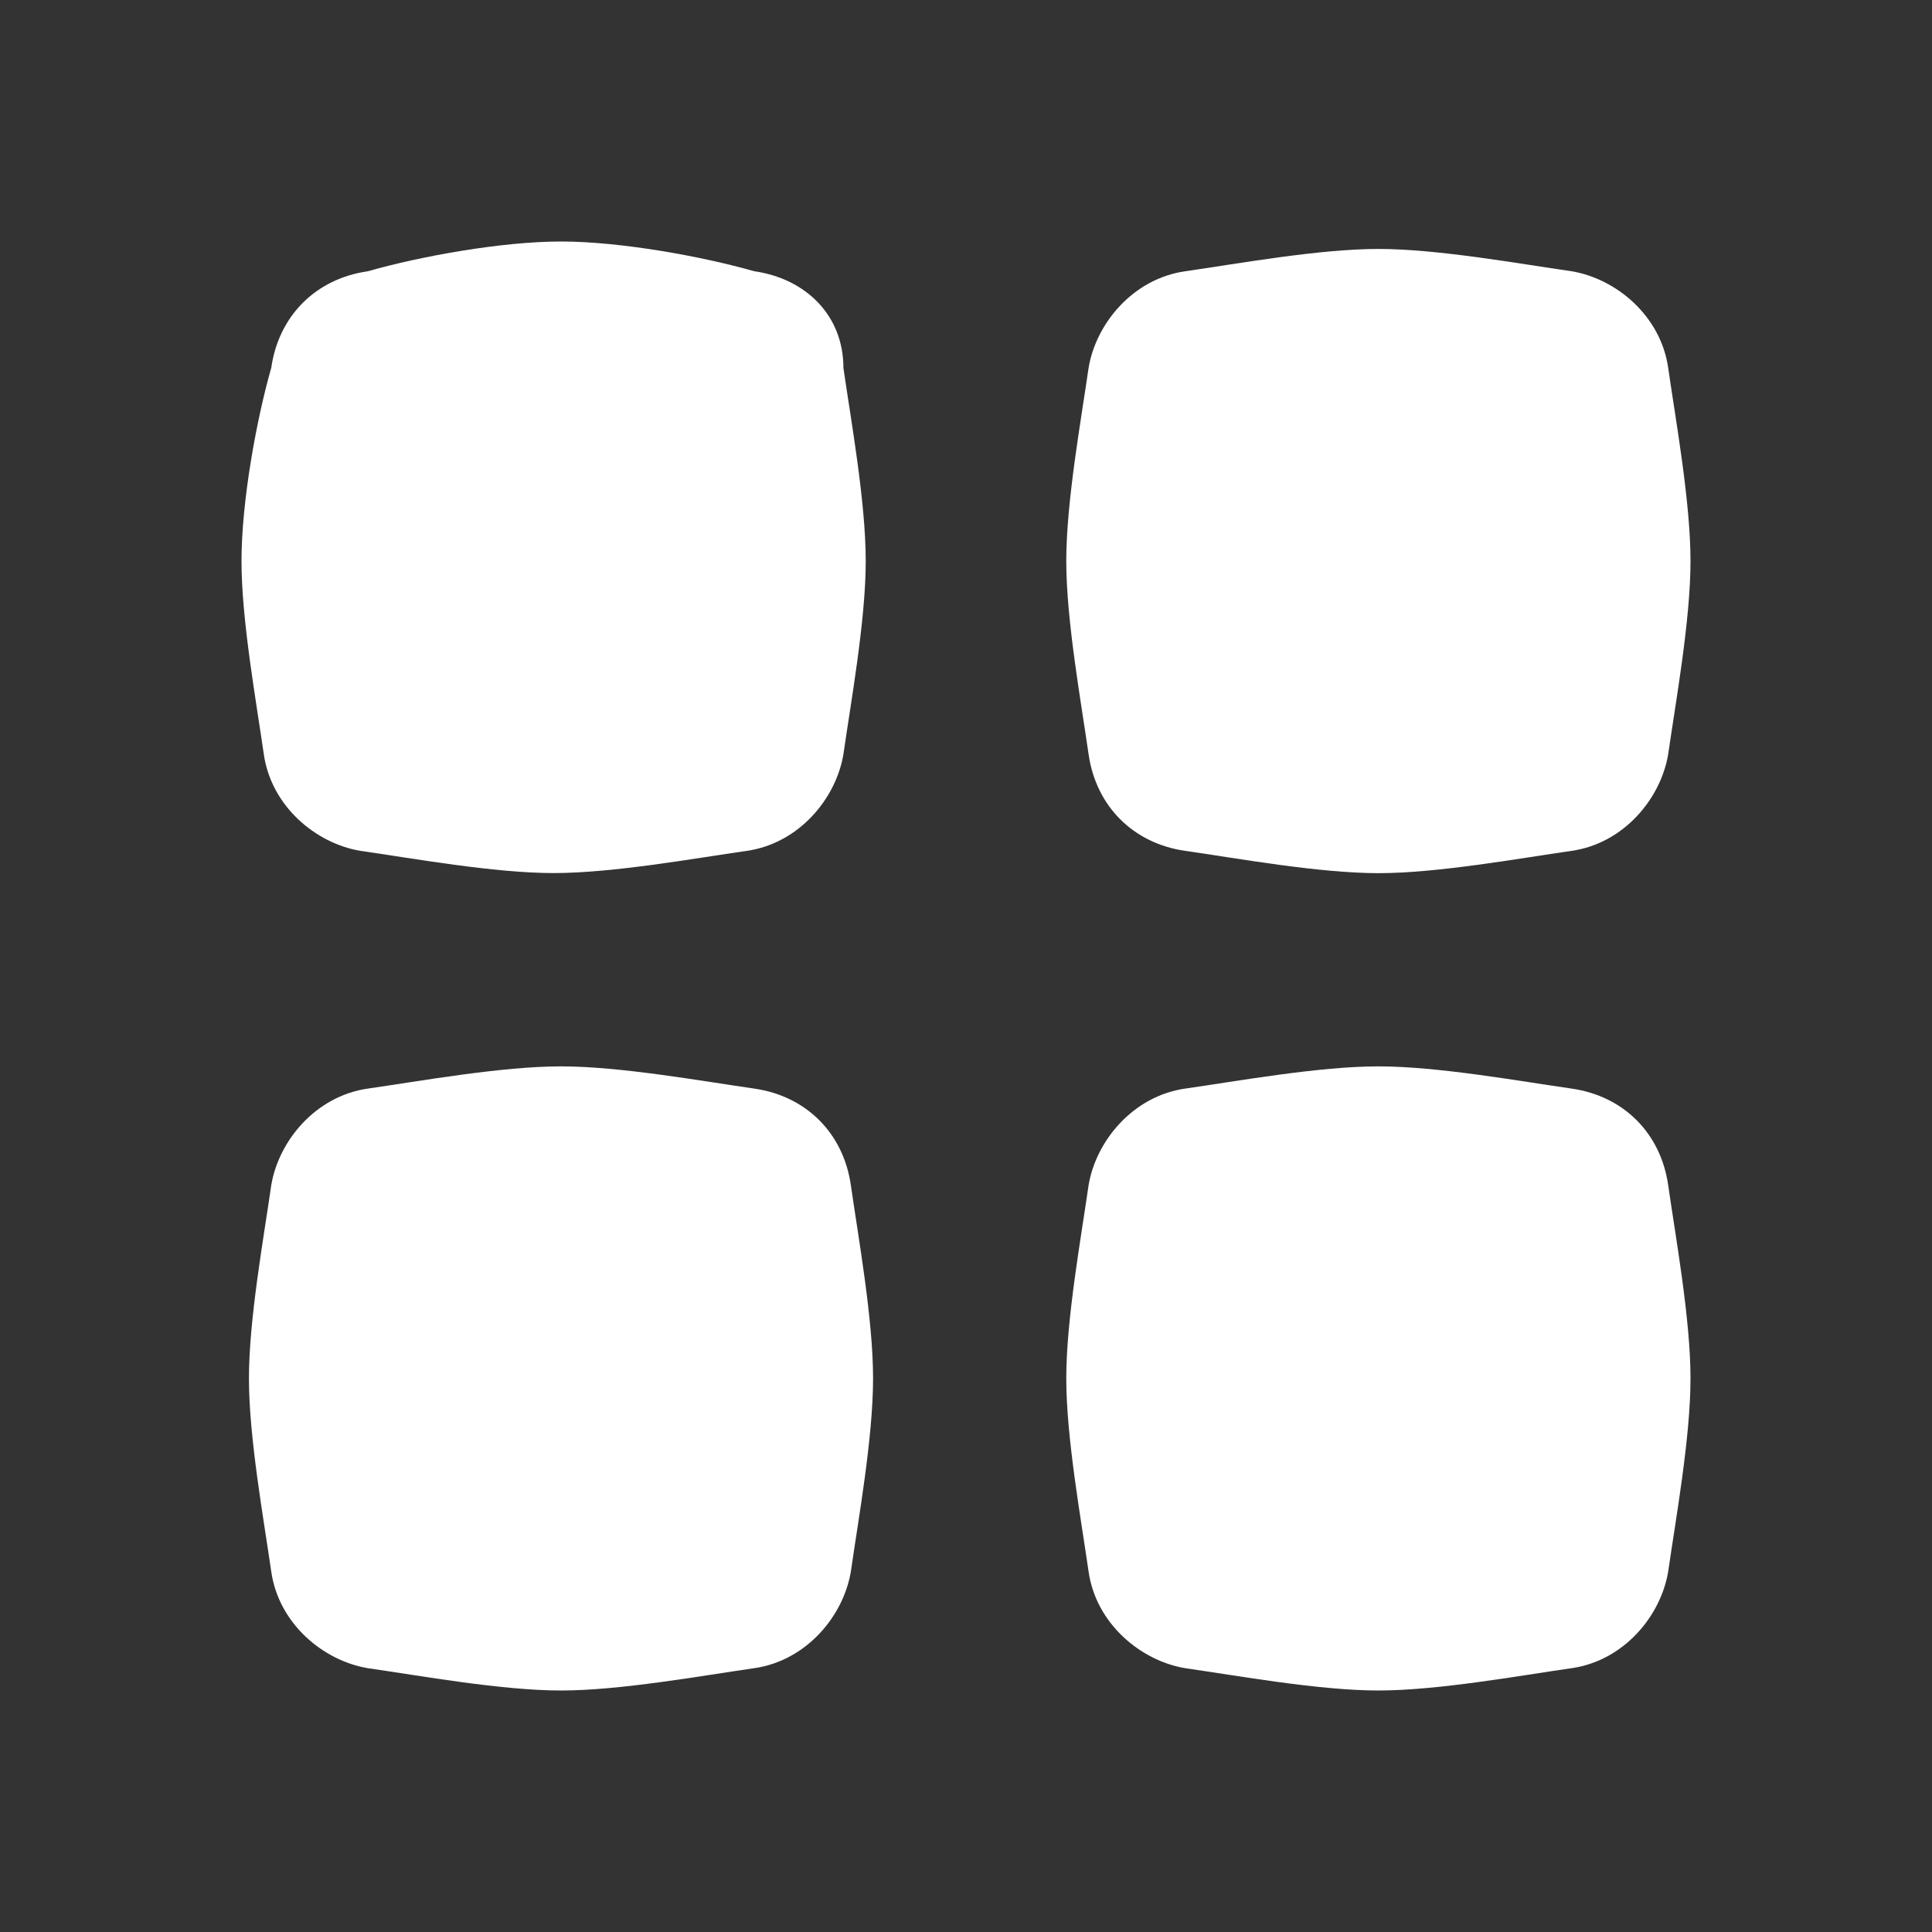 <svg width="20" height="20" viewBox="0 0 20 20" fill="none" xmlns="http://www.w3.org/2000/svg">
<rect x="0" y="0" width="20" height="20" fill="#333333" stroke="none"/>
<path d="M7.808 2.808C7.269 2.654 6.423 2.5 5.808 2.5C5.192 2.5 4.346 2.654 3.808 2.808C3.269 2.885 2.885 3.269 2.808 3.808C2.654 4.346 2.5 5.192 2.5 5.808C2.5 6.423 2.654 7.269 2.731 7.808C2.808 8.346 3.269 8.731 3.731 8.808C4.269 8.885 5.115 9.038 5.731 9.038C6.346 9.038 7.192 8.885 7.731 8.808C8.269 8.731 8.654 8.269 8.731 7.808C8.808 7.269 8.962 6.423 8.962 5.808C8.962 5.192 8.808 4.346 8.731 3.808C8.731 3.269 8.346 2.885 7.808 2.808Z" fill="white"/>
<path d="M7.808 11.269C7.269 11.192 6.423 11.039 5.808 11.039C5.192 11.039 4.346 11.192 3.808 11.269C3.269 11.346 2.885 11.808 2.808 12.269C2.731 12.808 2.577 13.654 2.577 14.269C2.577 14.885 2.731 15.731 2.808 16.269C2.885 16.808 3.346 17.192 3.808 17.269C4.346 17.346 5.192 17.5 5.808 17.5C6.423 17.5 7.269 17.346 7.808 17.269C8.346 17.192 8.731 16.731 8.808 16.269C8.885 15.731 9.038 14.885 9.038 14.269C9.038 13.654 8.885 12.808 8.808 12.269C8.731 11.731 8.346 11.346 7.808 11.269Z" fill="white"/>
<path d="M12.269 8.808C12.808 8.885 13.654 9.039 14.269 9.039C14.884 9.039 15.731 8.885 16.269 8.808C16.808 8.731 17.192 8.269 17.269 7.808C17.346 7.269 17.5 6.423 17.5 5.808C17.5 5.192 17.346 4.346 17.269 3.808C17.192 3.269 16.731 2.885 16.269 2.808C15.731 2.731 14.884 2.577 14.269 2.577C13.654 2.577 12.808 2.731 12.269 2.808C11.731 2.885 11.346 3.346 11.269 3.808C11.192 4.346 11.038 5.192 11.038 5.808C11.038 6.423 11.192 7.269 11.269 7.808C11.346 8.346 11.731 8.731 12.269 8.808Z" fill="white"/>
<path d="M16.269 11.269C15.731 11.192 14.884 11.039 14.269 11.039C13.654 11.039 12.808 11.192 12.269 11.269C11.731 11.346 11.346 11.808 11.269 12.269C11.192 12.808 11.038 13.654 11.038 14.269C11.038 14.885 11.192 15.731 11.269 16.269C11.346 16.808 11.808 17.192 12.269 17.269C12.808 17.346 13.654 17.5 14.269 17.5C14.884 17.5 15.731 17.346 16.269 17.269C16.808 17.192 17.192 16.731 17.269 16.269C17.346 15.731 17.5 14.885 17.5 14.269C17.5 13.654 17.346 12.808 17.269 12.269C17.192 11.731 16.808 11.346 16.269 11.269Z" fill="white"/>
</svg>
